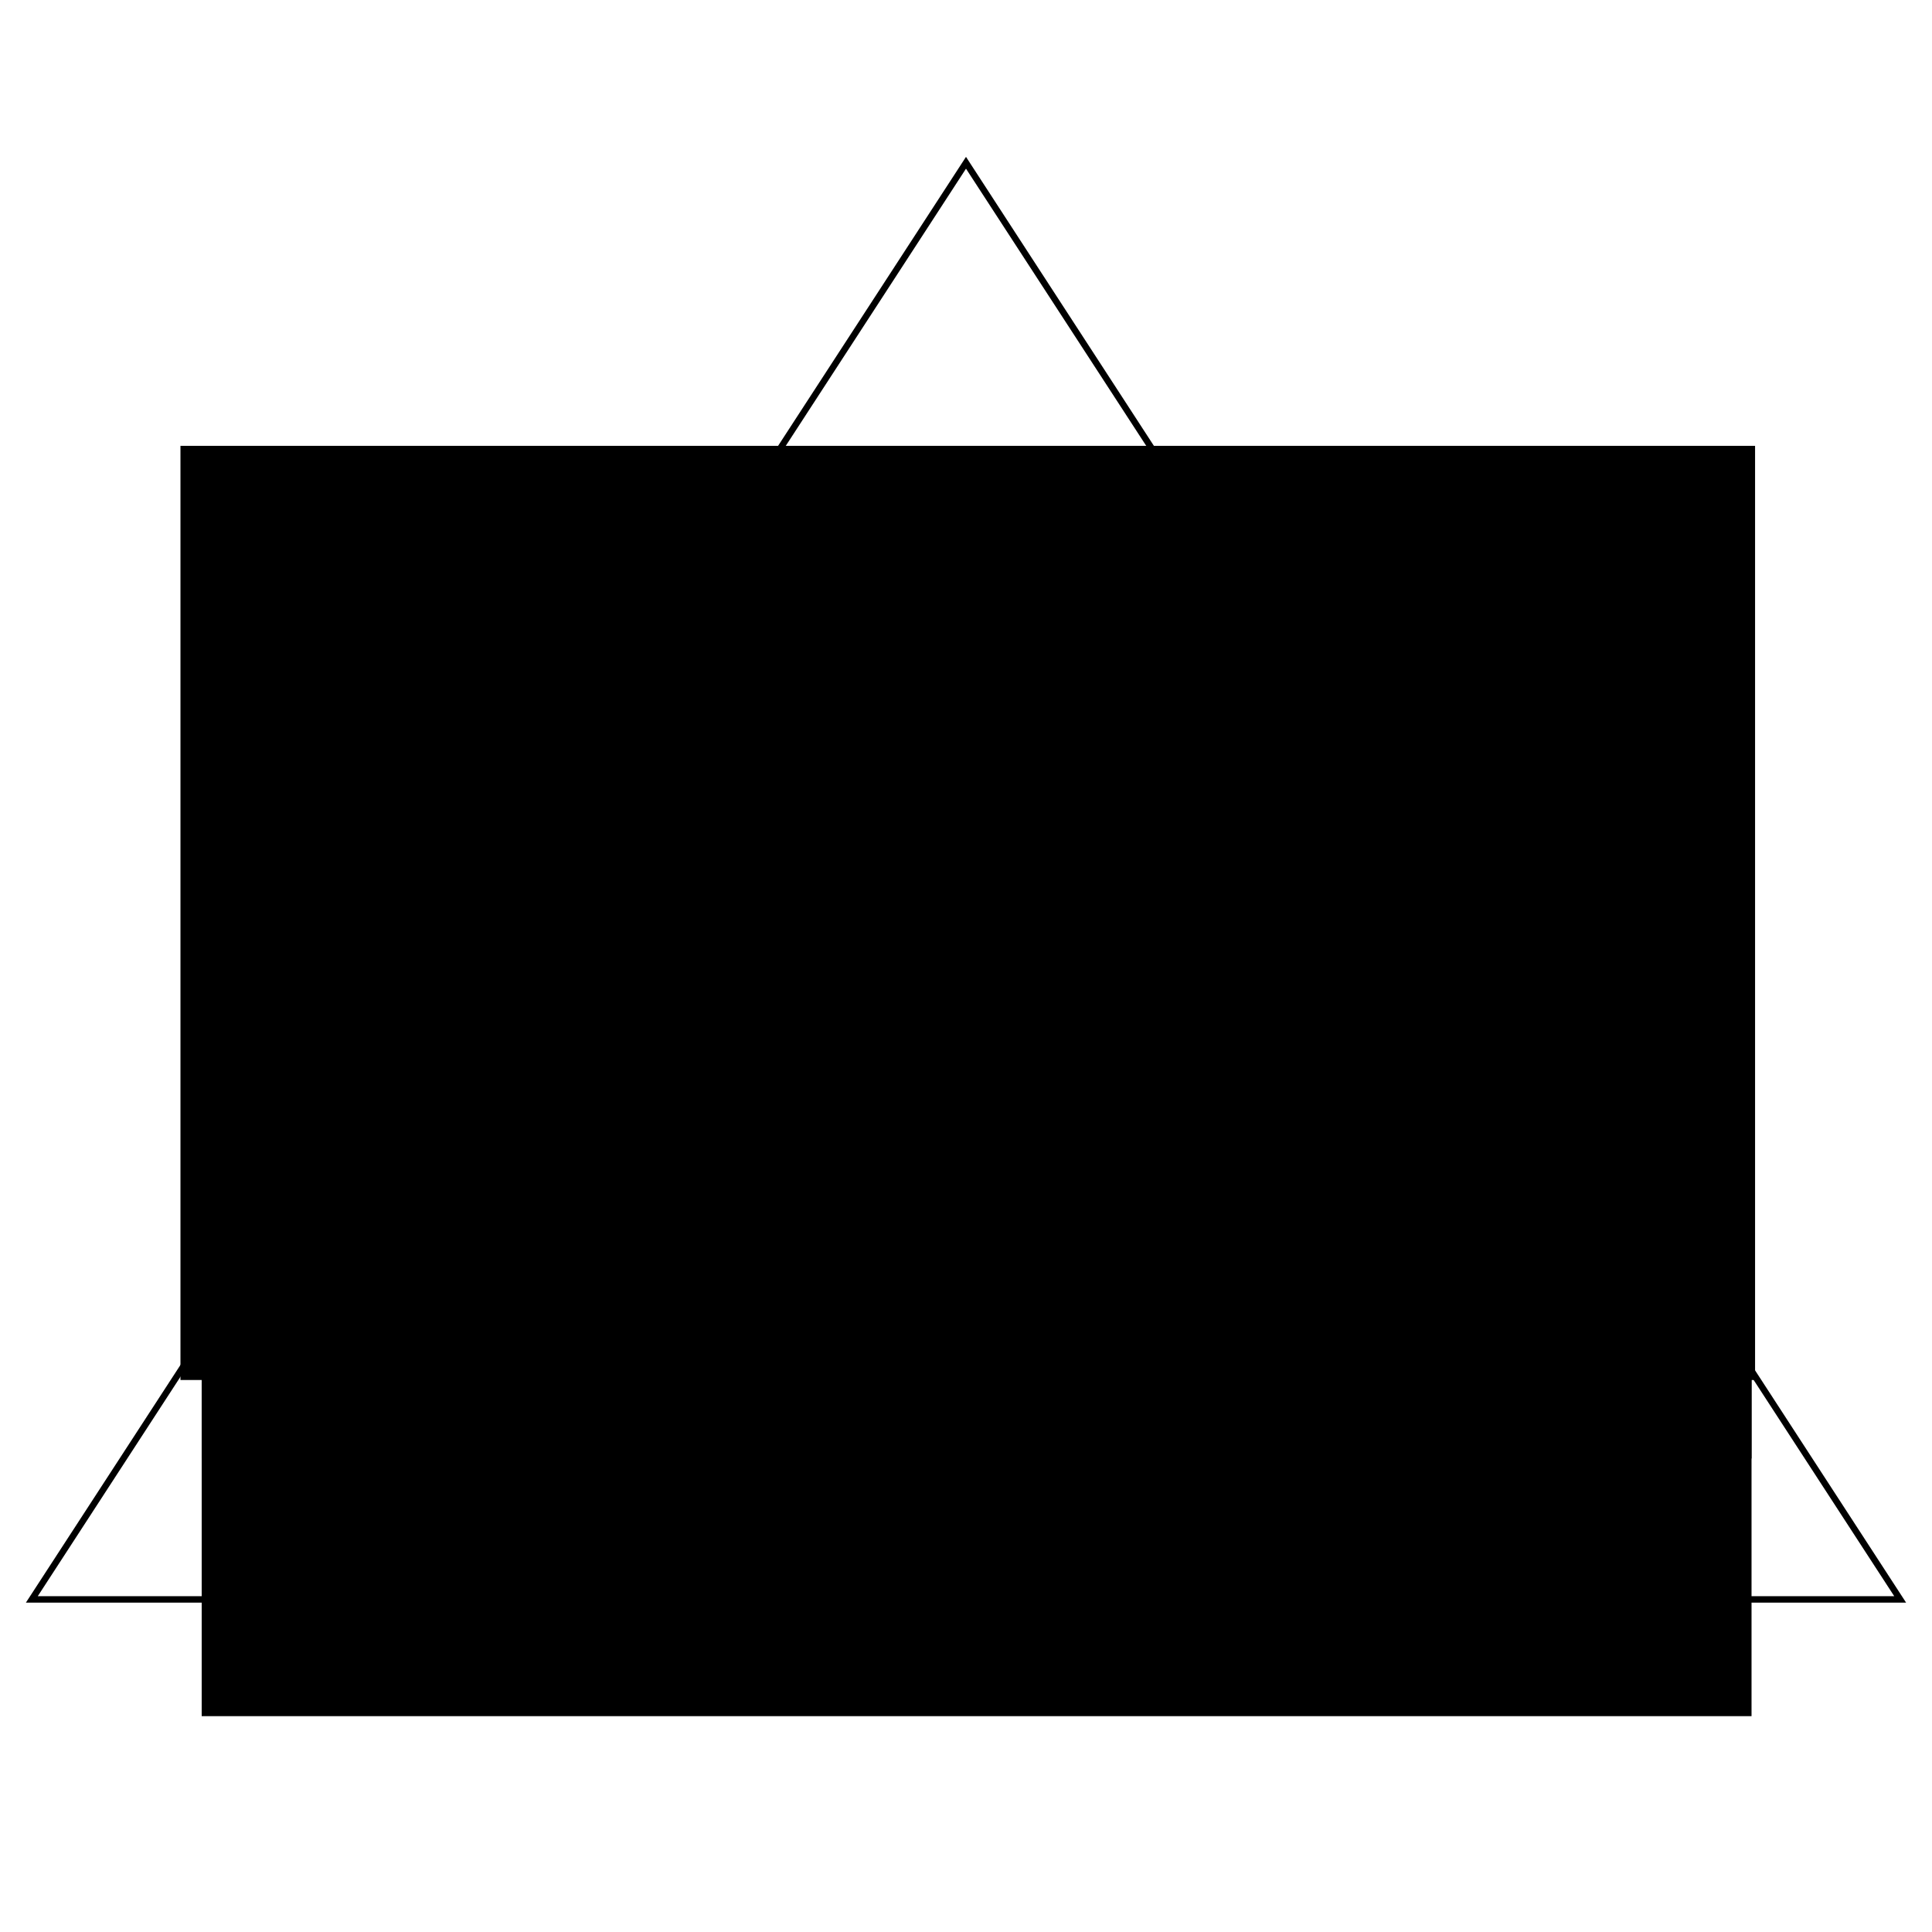 <?xml version="1.0" encoding="UTF-8" standalone="no"?>
<!-- Created with Inkscape (http://www.inkscape.org/) -->

<svg
   xmlns:dc="http://purl.org/dc/elements/1.1/"
   xmlns:cc="http://creativecommons.org/ns#"
   xmlns:rdf="http://www.w3.org/1999/02/22-rdf-syntax-ns#"
   xmlns:svg="http://www.w3.org/2000/svg"
   xmlns="http://www.w3.org/2000/svg"
   xmlns:sodipodi="http://sodipodi.sourceforge.net/DTD/sodipodi-0.dtd"
   xmlns:inkscape="http://www.inkscape.org/namespaces/inkscape"
   width="300"
   height="300"
   id="svg2"
   version="1.1"
   inkscape:version="0.48.3.1 r9886"
   sodipodi:docname="New document 1">
  <defs
     id="defs4" />
  <sodipodi:namedview
     id="base"
     pagecolor="#ffffff"
     bordercolor="#666666"
     borderopacity="1.0"
     inkscape:pageopacity="0.0"
     inkscape:pageshadow="2"
     inkscape:zoom="1.82"
     inkscape:cx="150"
     inkscape:cy="150"
     inkscape:document-units="px"
     inkscape:current-layer="layer1"
     showgrid="false"
     inkscape:window-width="1280"
     inkscape:window-height="751"
     inkscape:window-x="0"
     inkscape:window-y="25"
     inkscape:window-maximized="1" />
  <g
     inkscape:label="Layer 1"
     inkscape:groupmode="layer"
     id="layer1"
     transform="translate(0,-752.362)">
    <path
       style="fill:none;stroke:#000000;stroke-width:1px;stroke-linecap:butt;stroke-linejoin:miter;stroke-opacity:1"
       d="m 4.945,248.352 145.055,0 145.055,0 L 150,25.275 z"
       id="path3753"
       inkscape:connector-curvature="0"
       transform="translate(0,752.362)"
       sodipodi:nodetypes="ccccc" />
    <path
       style="fill:none;stroke:#000000;stroke-width:1px;stroke-linecap:butt;stroke-linejoin:miter;stroke-opacity:1"
       d="m 32.967,204.945 234.615,0"
       id="path3755"
       inkscape:connector-curvature="0"
       transform="translate(0,752.362)" />
    <path
       style="fill:none;stroke:#000000;stroke-width:1px;stroke-linecap:butt;stroke-linejoin:miter;stroke-opacity:1"
       d="m 62.088,159.89 174.725,0"
       id="path3757"
       inkscape:connector-curvature="0"
       transform="translate(0,752.362)" />
    <path
       style="fill:none;stroke:#000000;stroke-width:1px;stroke-linecap:butt;stroke-linejoin:miter;stroke-opacity:1"
       d="m 89.253,870.956 121.267,0"
       id="path3759"
       inkscape:connector-curvature="0"
       sodipodi:nodetypes="cc" />
    <flowRoot
       xml:space="preserve"
       id="flowRoot3761"
       style="font-size:40px;font-style:normal;font-weight:normal;line-height:125%;letter-spacing:0px;word-spacing:0px;fill:#000000;fill-opacity:1;stroke:none;font-family:Sans"
       transform="translate(-9.341,756.758)"><flowRegion
         id="flowRegion3763"><rect
           id="rect3765"
           width="240.659"
           height="56.593"
           x="40.659"
           y="205.495" /></flowRegion><flowPara
         id="flowPara3767"
         style="font-size:20px;text-align:center;text-anchor:middle">regulär</flowPara></flowRoot>    <flowRoot
       xml:space="preserve"
       id="flowRoot3761-0"
       style="font-size:40px;font-style:normal;font-weight:normal;line-height:125%;letter-spacing:0px;word-spacing:0px;fill:#000000;fill-opacity:1;stroke:none;font-family:Sans"
       transform="translate(-9.341,716.758)"><flowRegion
         id="flowRegion3763-2"><rect
           id="rect3765-9"
           width="240.659"
           height="56.593"
           x="40.659"
           y="205.495" /></flowRegion><flowPara
         id="flowPara3767-5"
         style="font-size:20px;text-align:center;text-anchor:middle">kontext-frei</flowPara></flowRoot>    <flowRoot
       xml:space="preserve"
       id="flowRoot3761-0-4"
       style="font-size:40px;font-style:normal;font-weight:normal;line-height:125%;letter-spacing:0px;word-spacing:0px;fill:#000000;fill-opacity:1;stroke:none;font-family:Sans"
       transform="translate(-9.341,672.758)"><flowRegion
         id="flowRegion3763-2-8"><rect
           id="rect3765-9-3"
           width="240.659"
           height="56.593"
           x="40.659"
           y="205.495" /></flowRegion><flowPara
         id="flowPara3767-5-0"
         style="font-size:16px;text-align:center;text-anchor:middle">kontext-sensitiv</flowPara></flowRoot>    <flowRoot
       xml:space="preserve"
       id="flowRoot3823"
       style="font-size:10px;font-style:normal;font-weight:normal;text-align:center;line-height:125%;letter-spacing:0px;word-spacing:0px;text-anchor:middle;fill:#000000;fill-opacity:1;stroke:none;font-family:Sans"
       transform="translate(-70.879,773.241)"><flowRegion
         id="flowRegion3825"><rect
           id="rect3827"
           width="244.505"
           height="145.055"
           x="98.901"
           y="48.352"
           style="font-size:10px;text-align:center;text-anchor:middle" /></flowRegion><flowPara
         id="flowPara3829"
         style="font-size:14px">rekursiv-</flowPara><flowPara
         id="flowPara3831"
         style="font-size:14px">aufzählbar</flowPara></flowRoot>  </g>
</svg>
